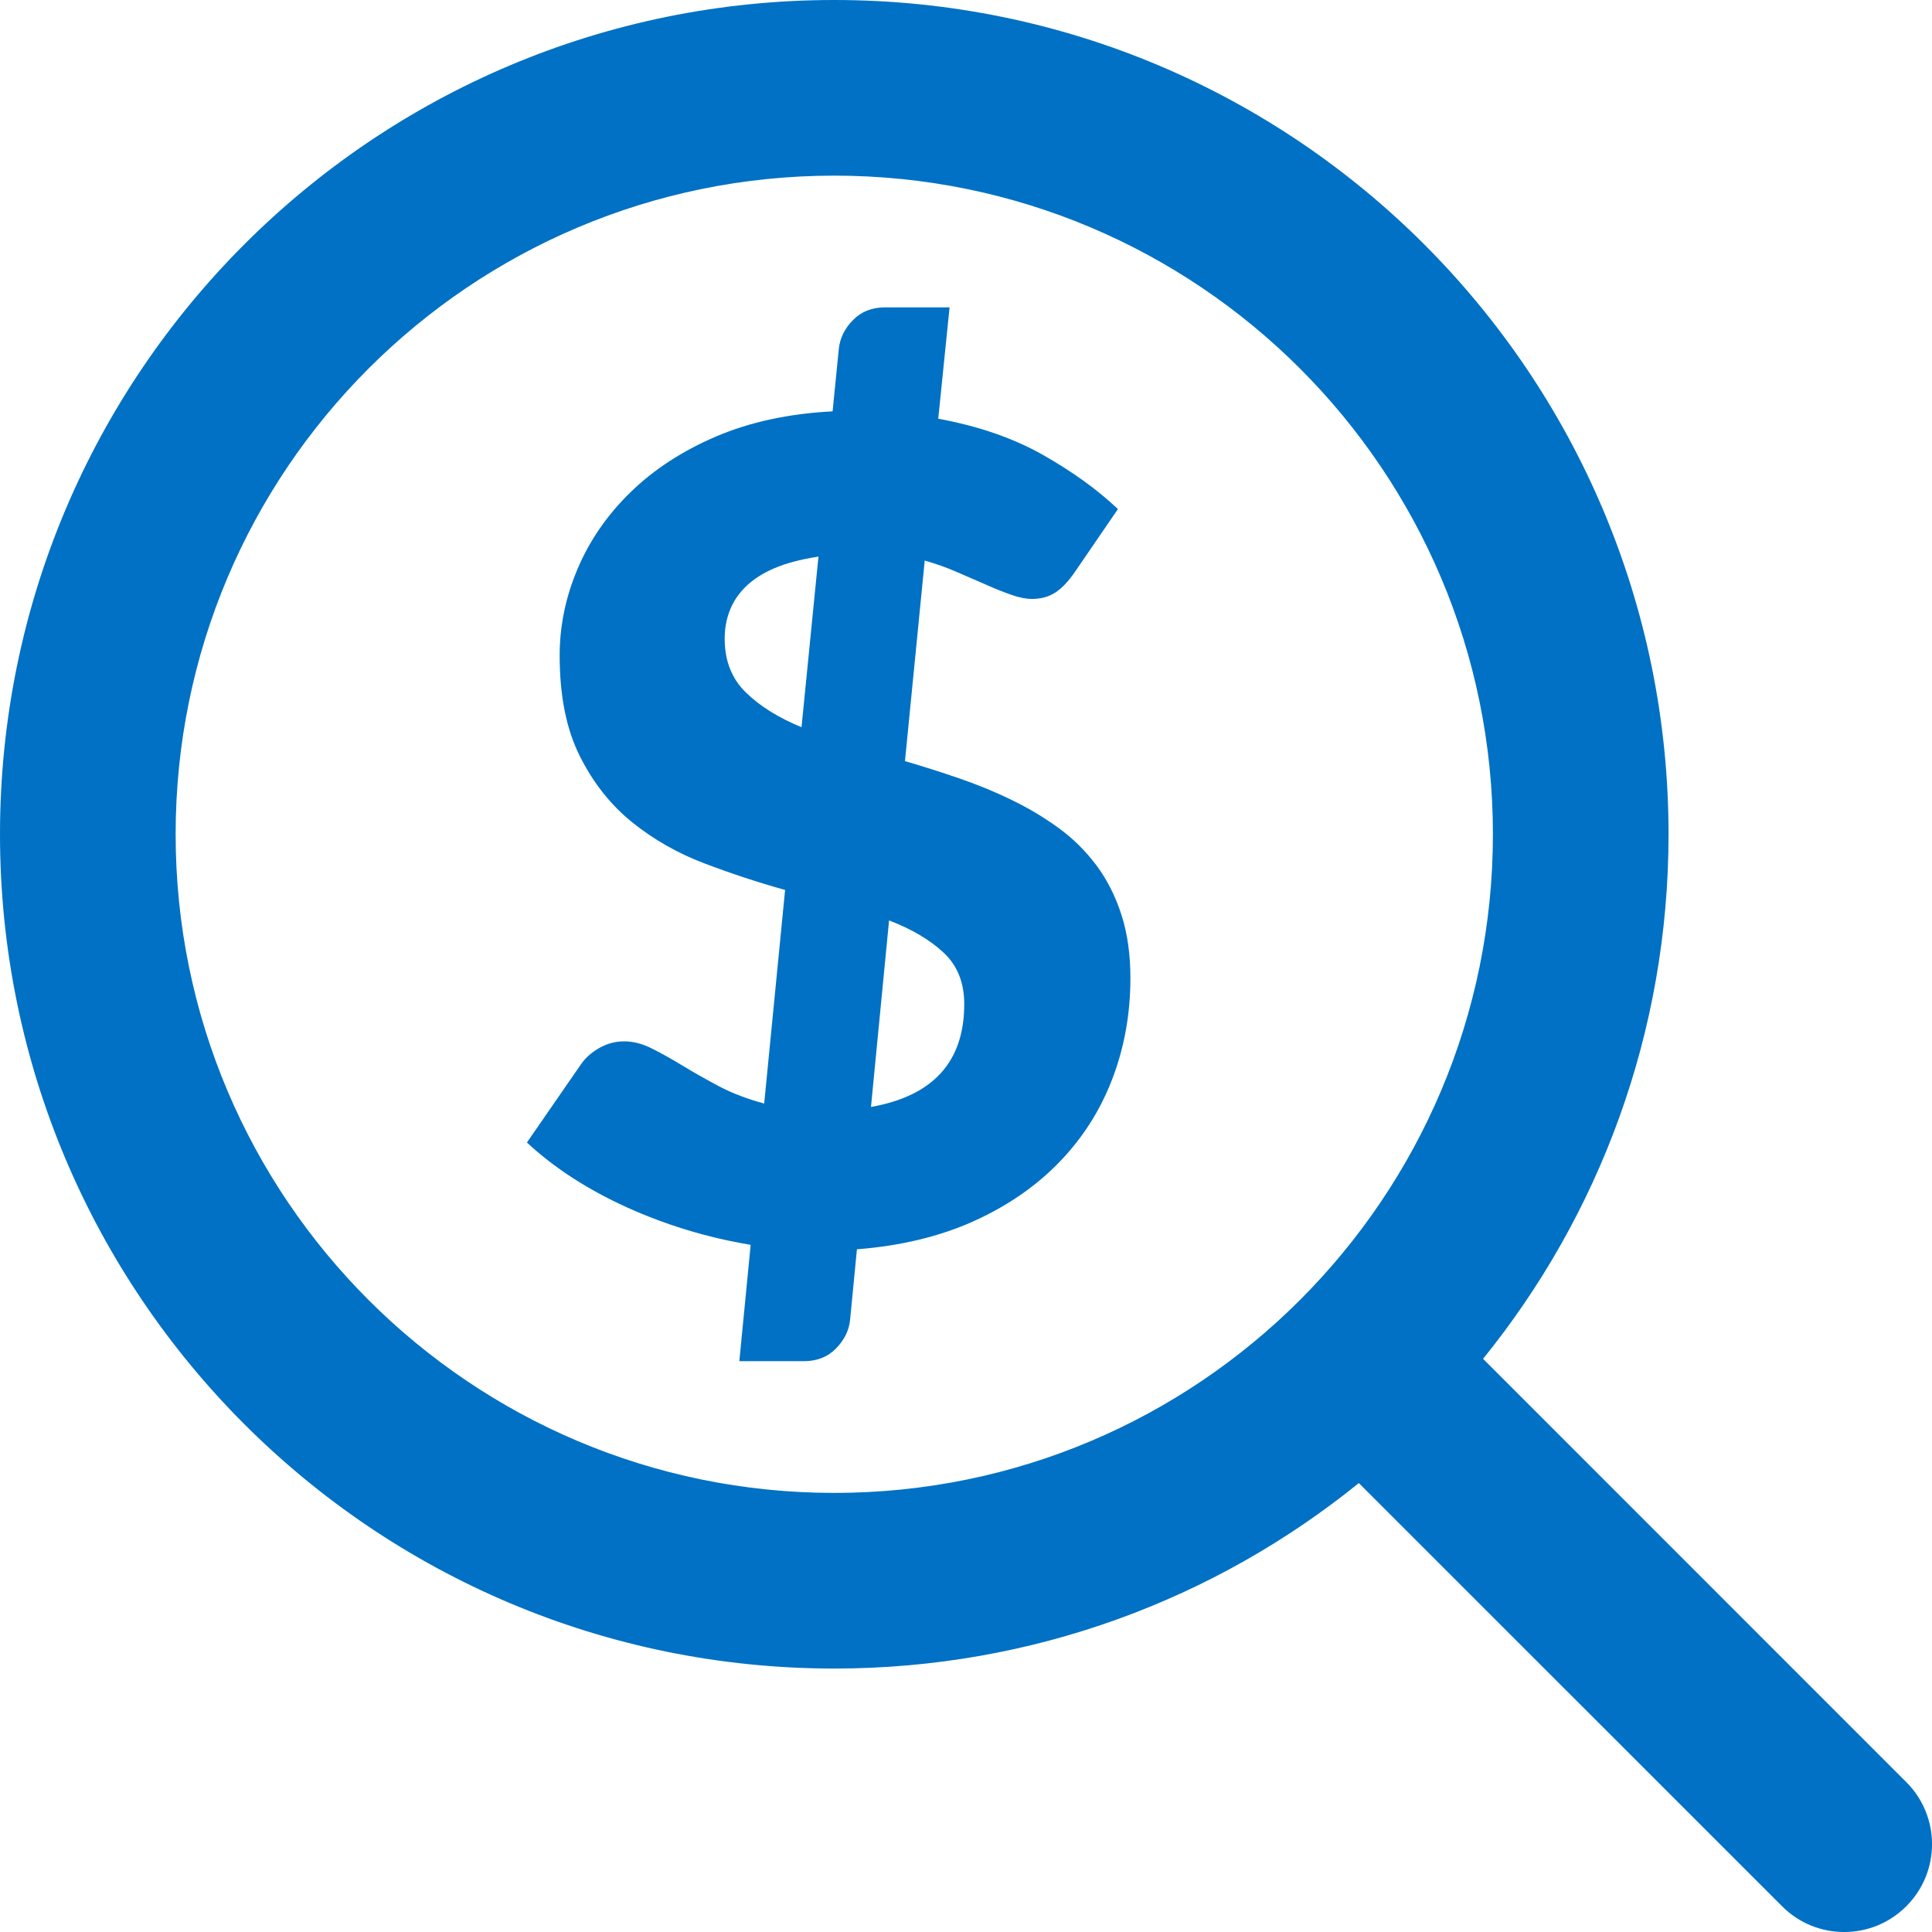 <?xml version="1.0" encoding="UTF-8"?>
<svg width="22px" height="22px" viewBox="0 0 22 22" version="1.1" xmlns="http://www.w3.org/2000/svg" xmlns:xlink="http://www.w3.org/1999/xlink">
    <title>Icon/SearchTransaction/24</title>
    <g id="Page-1" stroke="none" stroke-width="1" fill="none" fill-rule="evenodd">
        <g id="Icons" transform="translate(-165, -850)" fill="#0071C4" fill-rule="nonzero">
            <g id="Icon/SearchTransaction/24" transform="translate(165, 850)">
                <path d="M9.5,4.79616347e-14 C14.747,4.79616347e-14 19,4.253 19,9.5 C19,11.763 18.209,13.841 16.888,15.473 L21.707,20.293 C22.098,20.683 22.098,21.317 21.707,21.707 C21.317,22.098 20.683,22.098 20.293,21.707 L15.473,16.888 C13.841,18.209 11.763,19 9.5,19 C4.253,19 -5.32907052e-15,14.747 -5.32907052e-15,9.5 C-5.32907052e-15,4.253 4.253,4.79616347e-14 9.5,4.79616347e-14 Z M9.5,2 C5.358,2 2,5.358 2,9.5 C2,13.642 5.358,17 9.5,17 C13.642,17 17,13.642 17,9.5 C17,5.358 13.642,2 9.5,2 Z M10.813,3.5 L10.684,4.768 C11.147,4.853 11.546,4.992 11.881,5.183 C12.216,5.373 12.499,5.578 12.73,5.797 L12.241,6.511 C12.168,6.618 12.094,6.697 12.019,6.746 C11.944,6.795 11.855,6.82 11.752,6.82 C11.684,6.82 11.606,6.805 11.521,6.775 C11.435,6.745 11.34,6.708 11.238,6.662 C11.135,6.617 11.024,6.569 10.906,6.518 C10.788,6.466 10.663,6.421 10.53,6.383 L10.305,8.667 C10.51,8.727 10.716,8.792 10.922,8.863 C11.128,8.934 11.327,9.015 11.517,9.108 C11.708,9.2 11.886,9.306 12.051,9.426 C12.217,9.546 12.36,9.688 12.483,9.851 C12.605,10.014 12.7,10.201 12.769,10.414 C12.838,10.626 12.872,10.867 12.872,11.138 C12.872,11.545 12.803,11.928 12.666,12.286 C12.529,12.644 12.327,12.961 12.061,13.235 C11.795,13.51 11.469,13.734 11.083,13.908 C10.697,14.081 10.255,14.187 9.758,14.226 L9.68,15.03 C9.668,15.15 9.614,15.259 9.52,15.355 C9.425,15.452 9.303,15.5 9.153,15.5 L8.419,15.5 L8.548,14.175 C8.055,14.093 7.584,13.95 7.136,13.747 C6.687,13.543 6.309,13.297 6,13.01 L6.618,12.116 C6.669,12.043 6.739,11.982 6.827,11.932 C6.915,11.883 7.008,11.858 7.107,11.858 C7.21,11.858 7.315,11.885 7.422,11.939 C7.529,11.992 7.646,12.058 7.773,12.135 C7.899,12.212 8.038,12.29 8.188,12.37 C8.338,12.449 8.509,12.514 8.702,12.566 L8.94,10.134 C8.632,10.048 8.325,9.947 8.02,9.831 C7.716,9.716 7.441,9.559 7.197,9.362 C6.952,9.164 6.754,8.913 6.602,8.609 C6.449,8.304 6.373,7.923 6.373,7.464 C6.373,7.125 6.442,6.794 6.579,6.473 C6.716,6.151 6.917,5.861 7.181,5.604 C7.445,5.347 7.769,5.135 8.155,4.97 C8.542,4.805 8.983,4.71 9.481,4.684 L9.552,3.97 C9.565,3.85 9.618,3.741 9.713,3.645 C9.807,3.548 9.929,3.5 10.079,3.5 L10.813,3.5 Z M10.124,10.481 L9.918,12.605 C10.626,12.48 10.98,12.09 10.98,11.434 C10.98,11.189 10.902,10.994 10.745,10.848 C10.589,10.702 10.382,10.58 10.124,10.481 Z M9.32,6.338 C9.123,6.368 8.957,6.412 8.821,6.469 C8.686,6.527 8.577,6.597 8.493,6.679 C8.41,6.76 8.349,6.851 8.31,6.952 C8.271,7.053 8.252,7.159 8.252,7.271 C8.252,7.524 8.332,7.728 8.493,7.885 C8.654,8.042 8.865,8.173 9.127,8.281 L9.32,6.338 Z"></path>
            </g>
        </g>
    </g>
</svg>